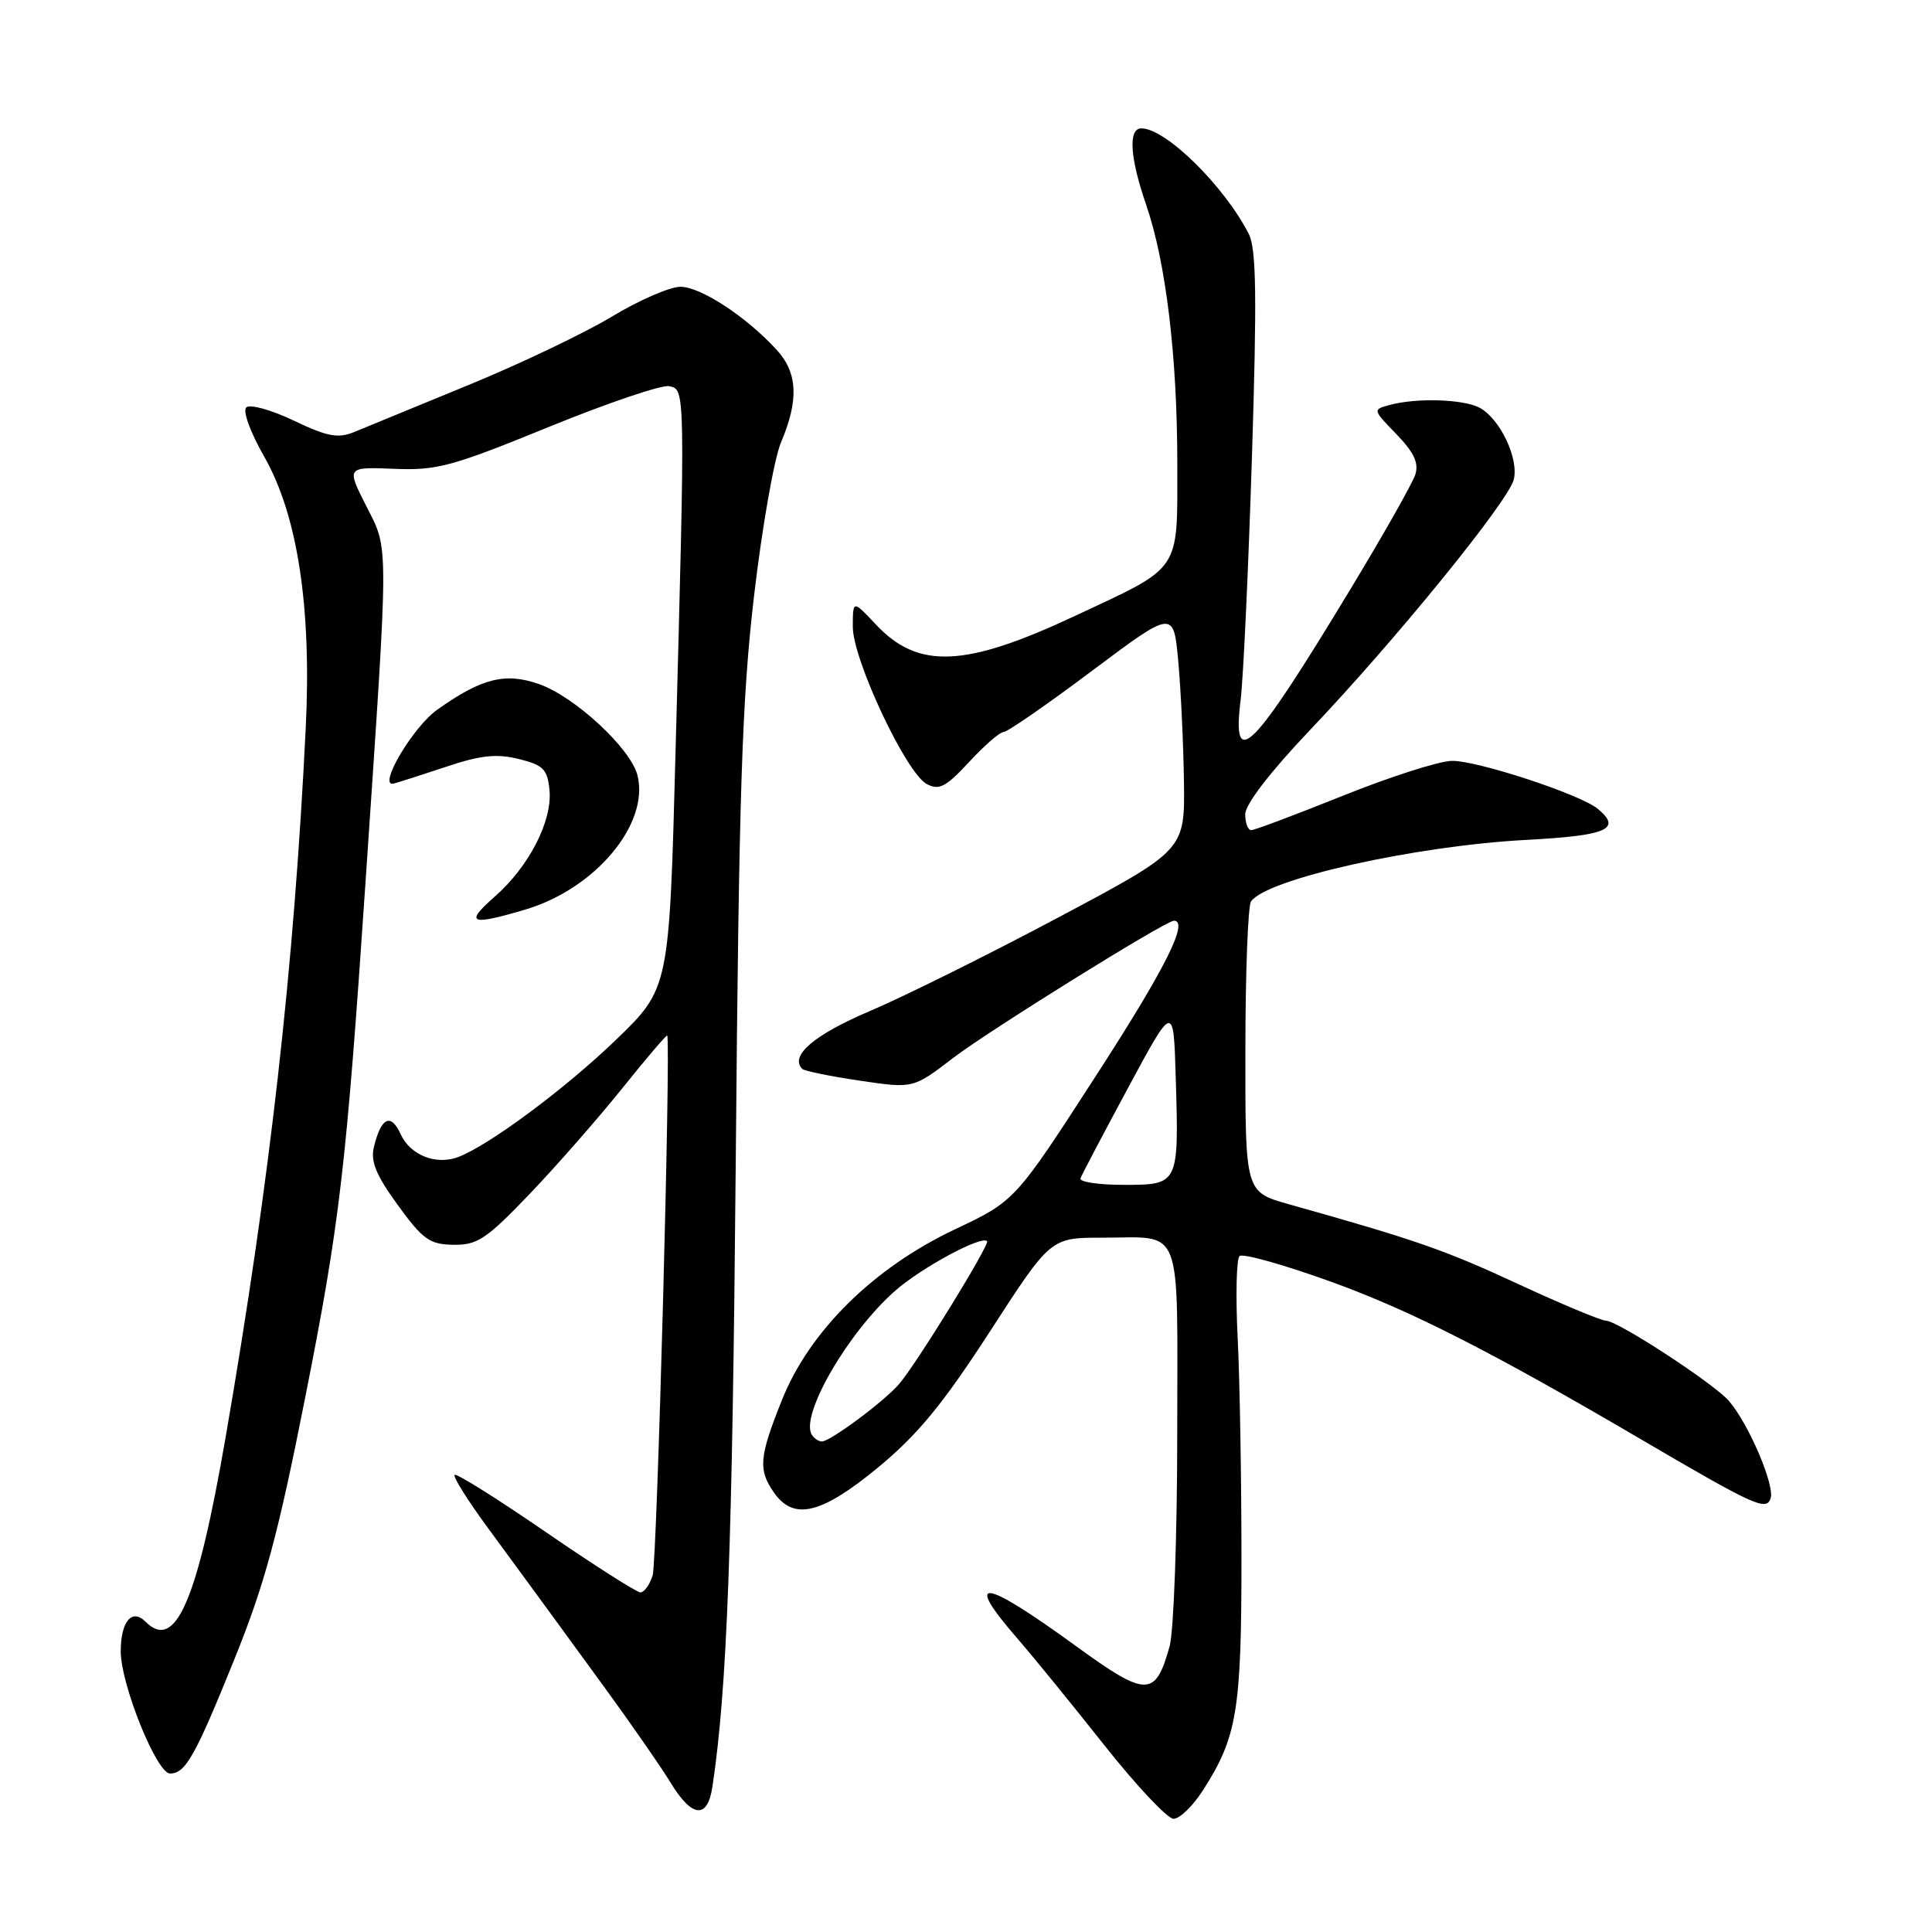 <?xml version="1.0" encoding="UTF-8" standalone="no"?>
<!DOCTYPE svg PUBLIC "-//W3C//DTD SVG 1.1//EN" "http://www.w3.org/Graphics/SVG/1.1/DTD/svg11.dtd" >
<svg xmlns="http://www.w3.org/2000/svg" xmlns:xlink="http://www.w3.org/1999/xlink" version="1.1" viewBox="0 0 256 256">
 <g >
 <path fill="currentColor"
d=" M 159.38 237.25 C 163.92 230.19 164.50 226.69 164.50 206.50 C 164.50 196.05 164.28 182.93 164.00 177.34 C 163.72 171.76 163.83 166.85 164.24 166.44 C 164.65 166.03 170.27 167.62 176.74 169.97 C 187.09 173.75 197.66 179.13 217.00 190.46 C 232.40 199.49 233.98 200.22 234.60 198.60 C 235.24 196.94 231.75 188.73 229.10 185.64 C 227.12 183.34 214.35 175.00 212.80 175.00 C 212.18 175.00 206.90 172.80 201.08 170.10 C 191.37 165.60 187.62 164.30 170.75 159.56 C 165.00 157.94 165.00 157.94 165.02 139.22 C 165.02 128.92 165.36 120.02 165.77 119.44 C 167.83 116.47 187.53 112.07 202.25 111.29 C 212.97 110.72 214.95 109.86 211.72 107.18 C 209.38 105.24 195.56 100.71 192.32 100.82 C 190.57 100.88 184.07 102.97 177.86 105.47 C 171.66 107.96 166.23 110.00 165.79 110.00 C 165.36 110.00 165.00 109.05 165.00 107.88 C 165.00 106.59 168.33 102.26 173.54 96.78 C 184.85 84.90 199.84 66.47 200.58 63.55 C 201.28 60.77 198.76 55.48 196.06 54.03 C 193.92 52.89 187.76 52.69 184.18 53.65 C 181.87 54.27 181.87 54.27 185.03 57.53 C 187.35 59.93 188.02 61.35 187.54 62.87 C 187.18 64.01 183.27 70.92 178.85 78.22 C 165.89 99.64 163.21 102.32 164.39 92.75 C 164.75 89.86 165.42 75.35 165.89 60.50 C 166.56 39.24 166.47 32.97 165.47 31.00 C 162.23 24.65 154.48 17.02 151.25 17.01 C 149.47 17.00 149.70 20.83 151.87 27.13 C 154.50 34.77 156.00 47.25 156.00 61.50 C 156.00 75.95 156.67 74.95 142.45 81.61 C 127.86 88.45 121.65 88.72 116.05 82.74 C 113.01 79.50 113.01 79.50 113.00 83.05 C 113.00 87.40 120.06 102.43 122.80 103.89 C 124.43 104.76 125.33 104.29 128.41 100.97 C 130.43 98.78 132.48 97.00 132.97 97.00 C 133.47 97.00 138.74 93.36 144.68 88.90 C 155.50 80.80 155.50 80.80 156.13 87.65 C 156.47 91.42 156.81 98.58 156.88 103.57 C 157.00 112.65 157.00 112.65 140.25 121.56 C 131.04 126.46 119.78 132.05 115.24 133.98 C 107.85 137.12 104.59 139.92 106.31 141.64 C 106.58 141.91 110.00 142.61 113.90 143.19 C 121.00 144.24 121.00 144.24 126.25 140.22 C 131.00 136.58 154.45 122.00 155.55 122.00 C 157.59 122.00 154.41 128.34 145.25 142.50 C 134.50 159.13 134.50 159.13 126.50 162.91 C 115.75 168.00 107.27 176.36 103.62 185.49 C 100.58 193.07 100.44 194.75 102.56 197.78 C 105.18 201.53 108.84 200.64 116.37 194.43 C 121.60 190.11 124.93 186.06 131.17 176.43 C 139.21 164.00 139.21 164.00 146.02 164.00 C 156.89 164.00 156.00 161.70 155.99 189.86 C 155.99 203.41 155.53 216.14 154.98 218.14 C 153.09 224.92 151.94 224.92 142.58 218.12 C 130.18 209.10 127.57 208.77 134.81 217.11 C 136.90 219.52 142.09 225.89 146.33 231.25 C 150.57 236.61 154.70 241.00 155.50 241.00 C 156.31 241.00 158.06 239.31 159.38 237.25 Z  M 94.40 236.75 C 96.35 223.77 97.04 205.15 97.49 154.00 C 97.91 105.04 98.30 92.81 99.91 79.00 C 100.97 69.92 102.58 60.75 103.49 58.61 C 105.87 53.00 105.70 49.39 102.90 46.34 C 98.86 41.94 92.83 38.00 90.16 38.00 C 88.76 38.00 84.67 39.78 81.06 41.96 C 77.45 44.14 68.88 48.23 62.00 51.05 C 55.12 53.87 48.34 56.66 46.92 57.25 C 44.79 58.12 43.38 57.86 38.92 55.73 C 35.92 54.30 33.11 53.52 32.63 53.99 C 32.14 54.47 33.18 57.31 35.00 60.49 C 39.43 68.25 41.30 80.43 40.51 96.50 C 38.94 128.39 35.79 156.30 29.91 190.36 C 26.14 212.19 23.25 218.85 19.29 214.89 C 17.48 213.08 16.00 214.85 16.00 218.81 C 15.99 223.17 20.76 235.00 22.53 235.00 C 24.57 235.00 25.85 232.75 31.02 219.95 C 35.08 209.91 36.81 203.53 40.46 185.08 C 45.03 162.00 45.86 154.92 48.46 116.50 C 51.54 70.93 51.54 73.00 48.55 67.09 C 45.90 61.87 45.90 61.87 52.20 62.12 C 57.88 62.36 59.90 61.81 72.65 56.60 C 80.44 53.42 87.64 50.98 88.65 51.17 C 90.82 51.60 90.81 51.20 89.51 99.74 C 88.68 130.97 88.68 130.97 81.59 137.81 C 74.87 144.29 64.66 151.86 60.67 153.33 C 57.73 154.41 54.34 153.05 53.08 150.27 C 51.78 147.43 50.49 148.06 49.54 152.00 C 49.08 153.89 49.85 155.76 52.72 159.69 C 56.03 164.25 56.94 164.90 60.09 164.94 C 63.24 164.99 64.46 164.18 70.14 158.25 C 73.69 154.54 79.23 148.22 82.44 144.22 C 85.65 140.22 88.34 137.07 88.41 137.22 C 88.91 138.21 87.06 206.94 86.48 208.75 C 86.09 209.99 85.36 211.00 84.86 211.00 C 84.36 211.00 78.72 207.40 72.31 203.00 C 65.91 198.60 60.48 195.19 60.24 195.43 C 60.00 195.67 61.98 198.83 64.65 202.46 C 67.32 206.09 70.40 210.29 71.50 211.80 C 72.60 213.31 76.45 218.58 80.05 223.52 C 83.65 228.46 87.63 234.19 88.88 236.25 C 91.70 240.88 93.75 241.07 94.40 236.75 Z  M 69.61 120.52 C 78.90 117.77 86.08 109.16 84.47 102.74 C 83.58 99.18 76.18 92.32 71.44 90.65 C 66.95 89.07 63.81 89.86 57.91 94.06 C 54.66 96.38 49.94 104.42 52.19 103.82 C 52.91 103.63 56.08 102.61 59.24 101.56 C 63.69 100.07 65.82 99.85 68.74 100.57 C 72.00 101.38 72.54 101.93 72.81 104.68 C 73.21 108.78 70.09 114.84 65.52 118.84 C 61.52 122.36 62.31 122.69 69.61 120.52 Z  M 107.57 190.11 C 105.98 187.55 112.37 176.52 118.63 171.02 C 122.12 167.96 130.03 163.69 130.79 164.46 C 131.20 164.87 121.47 180.67 119.13 183.40 C 117.17 185.68 110.02 191.00 108.91 191.00 C 108.47 191.00 107.87 190.60 107.57 190.11 Z  M 143.17 156.13 C 143.35 155.64 146.20 150.23 149.50 144.10 C 155.50 132.96 155.50 132.96 155.79 142.73 C 156.22 156.98 156.21 157.00 148.90 157.00 C 145.56 157.00 142.98 156.61 143.17 156.13 Z "/>
</g>
</svg>